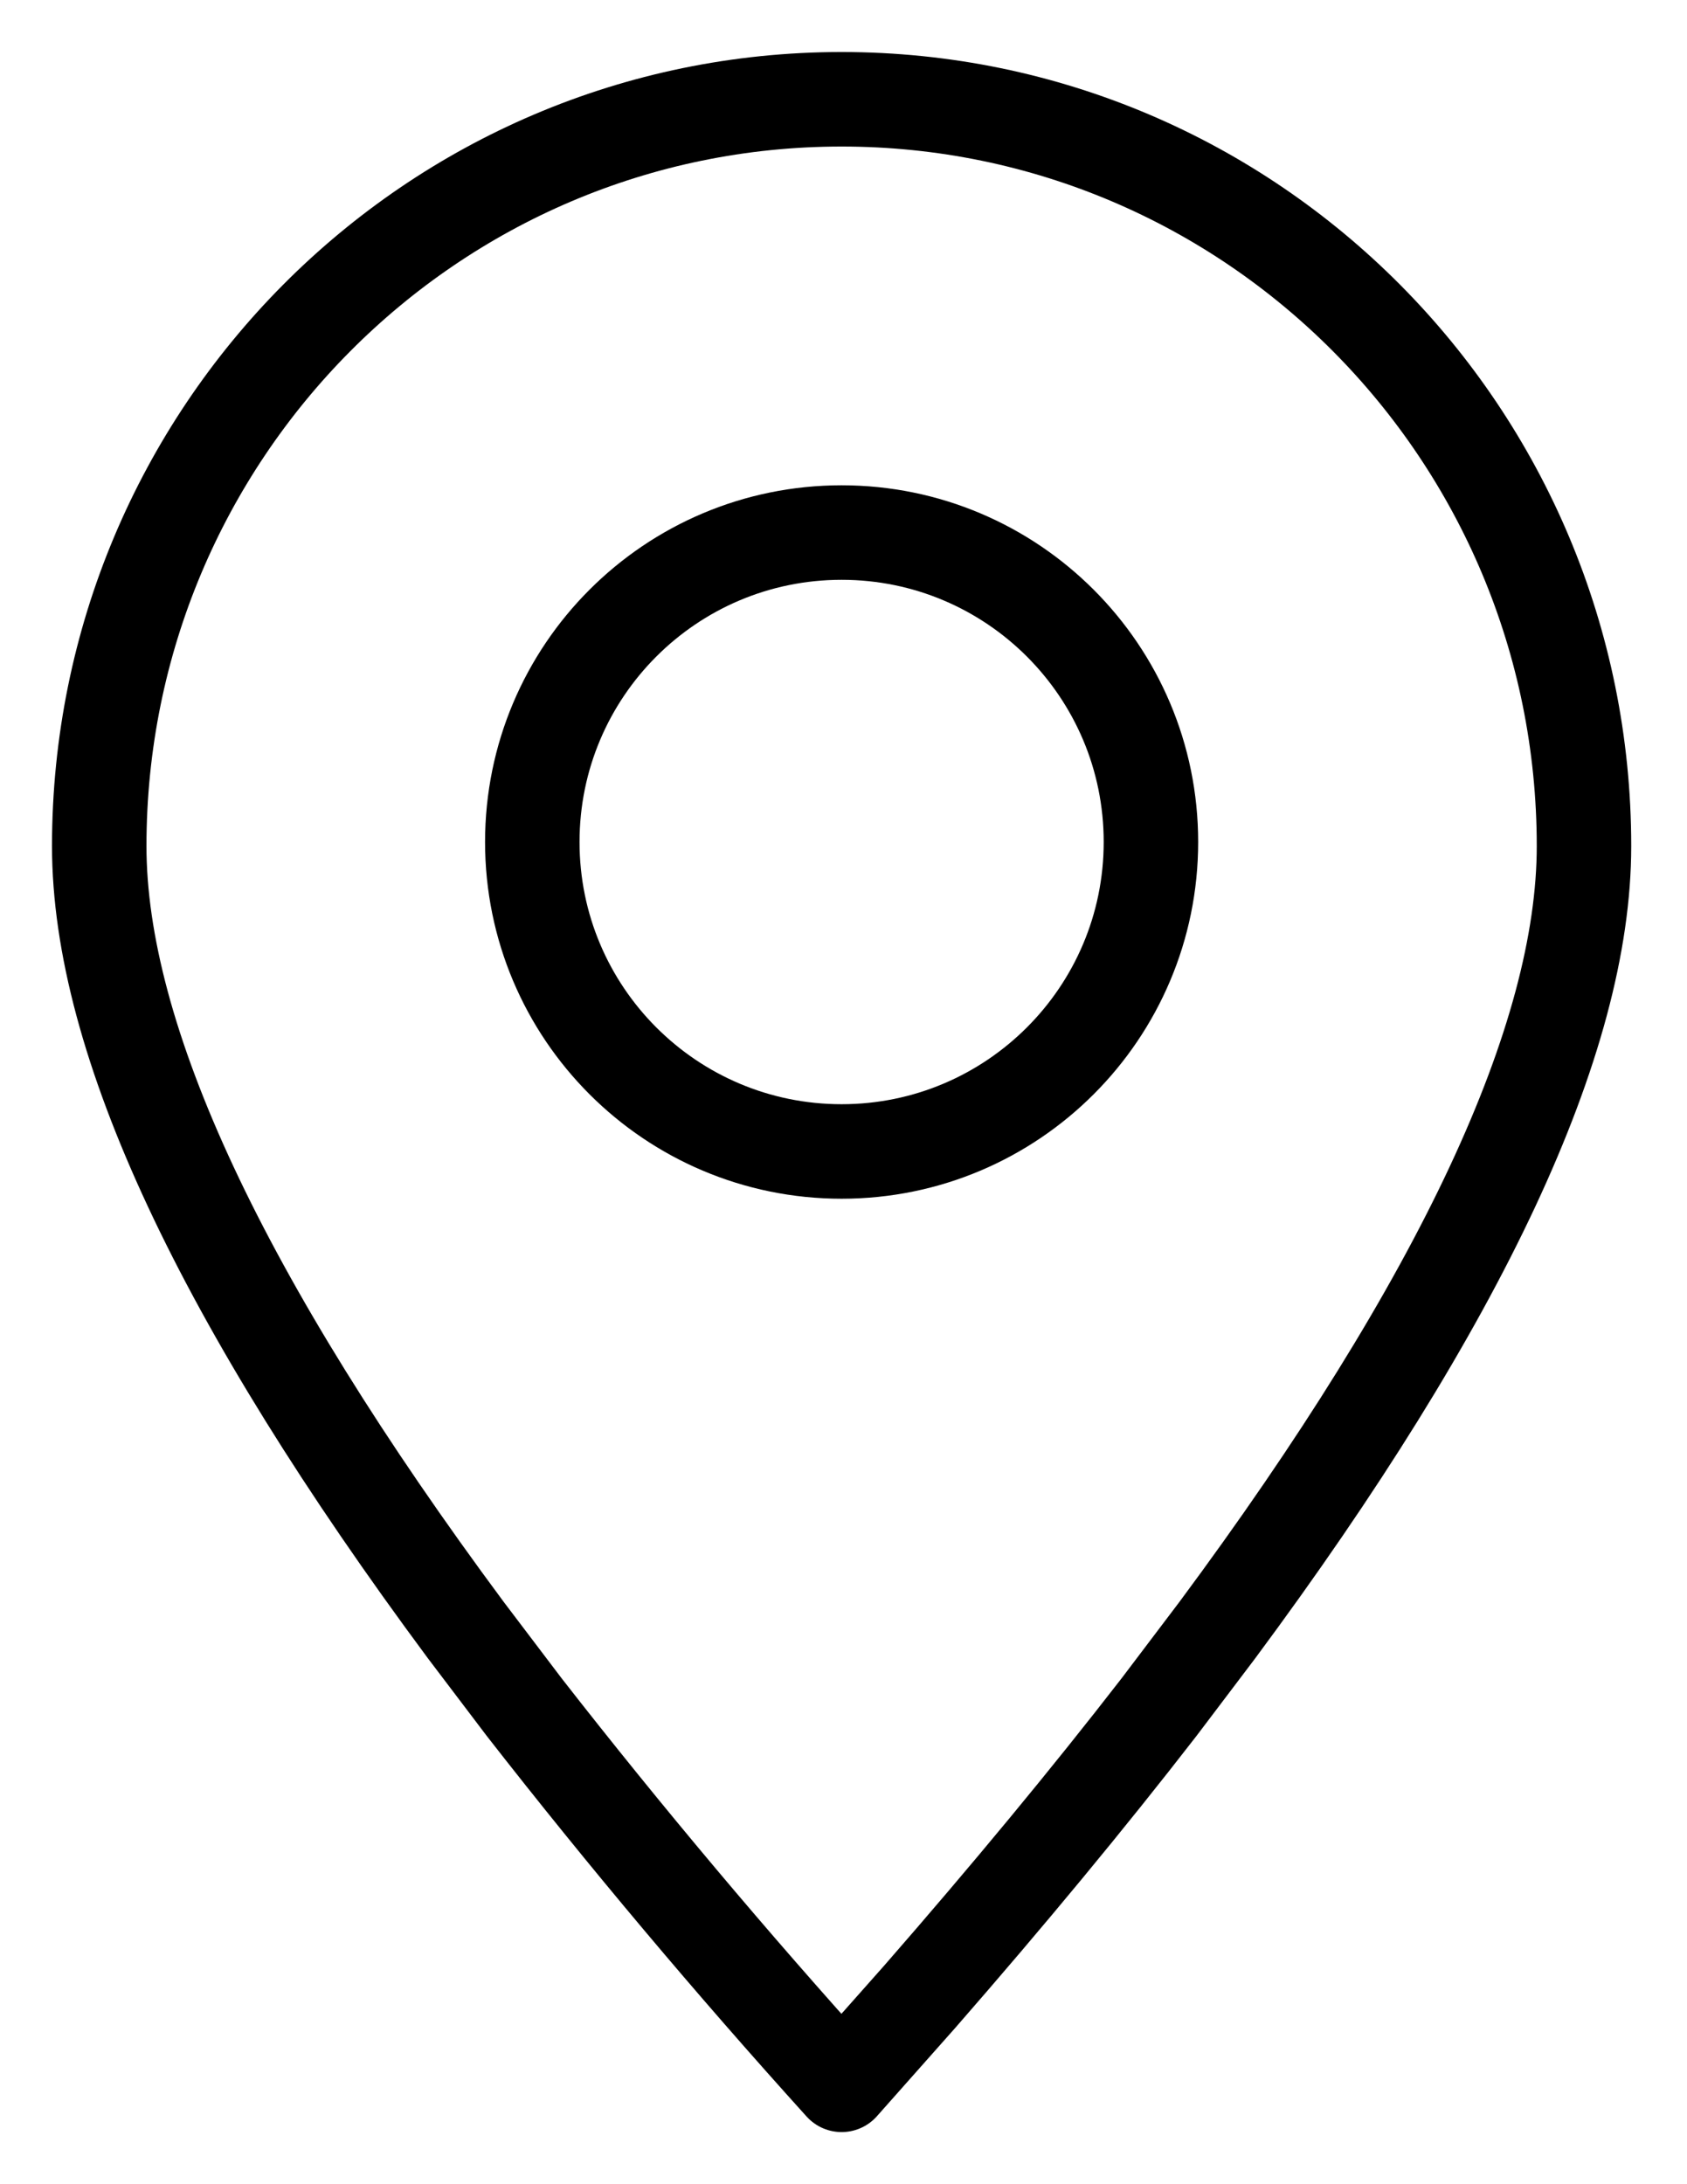 <svg width="17" height="22" viewBox="0 0 17 22" fill="none" xmlns="http://www.w3.org/2000/svg">
<path fill-rule="evenodd" clip-rule="evenodd" d="M8.481 20.999L9.268 20.112C10.16 19.09 10.963 18.12 11.678 17.197L12.267 16.419C14.73 13.101 15.962 10.468 15.962 8.522C15.962 4.368 12.613 1 8.481 1C4.349 1 1 4.368 1 8.522C1 10.468 2.232 13.101 4.694 16.419L5.284 17.197C6.303 18.503 7.37 19.77 8.481 20.999Z" stroke="black" stroke-width="0.952" stroke-linecap="round" stroke-linejoin="round"/>
<path d="M8.481 11.598C10.202 11.598 11.598 10.202 11.598 8.481C11.598 6.759 10.202 5.364 8.481 5.364C6.759 5.364 5.364 6.759 5.364 8.481C5.364 10.202 6.759 11.598 8.481 11.598Z" stroke="black" stroke-width="0.952" stroke-linecap="round" stroke-linejoin="round"/>
</svg>
